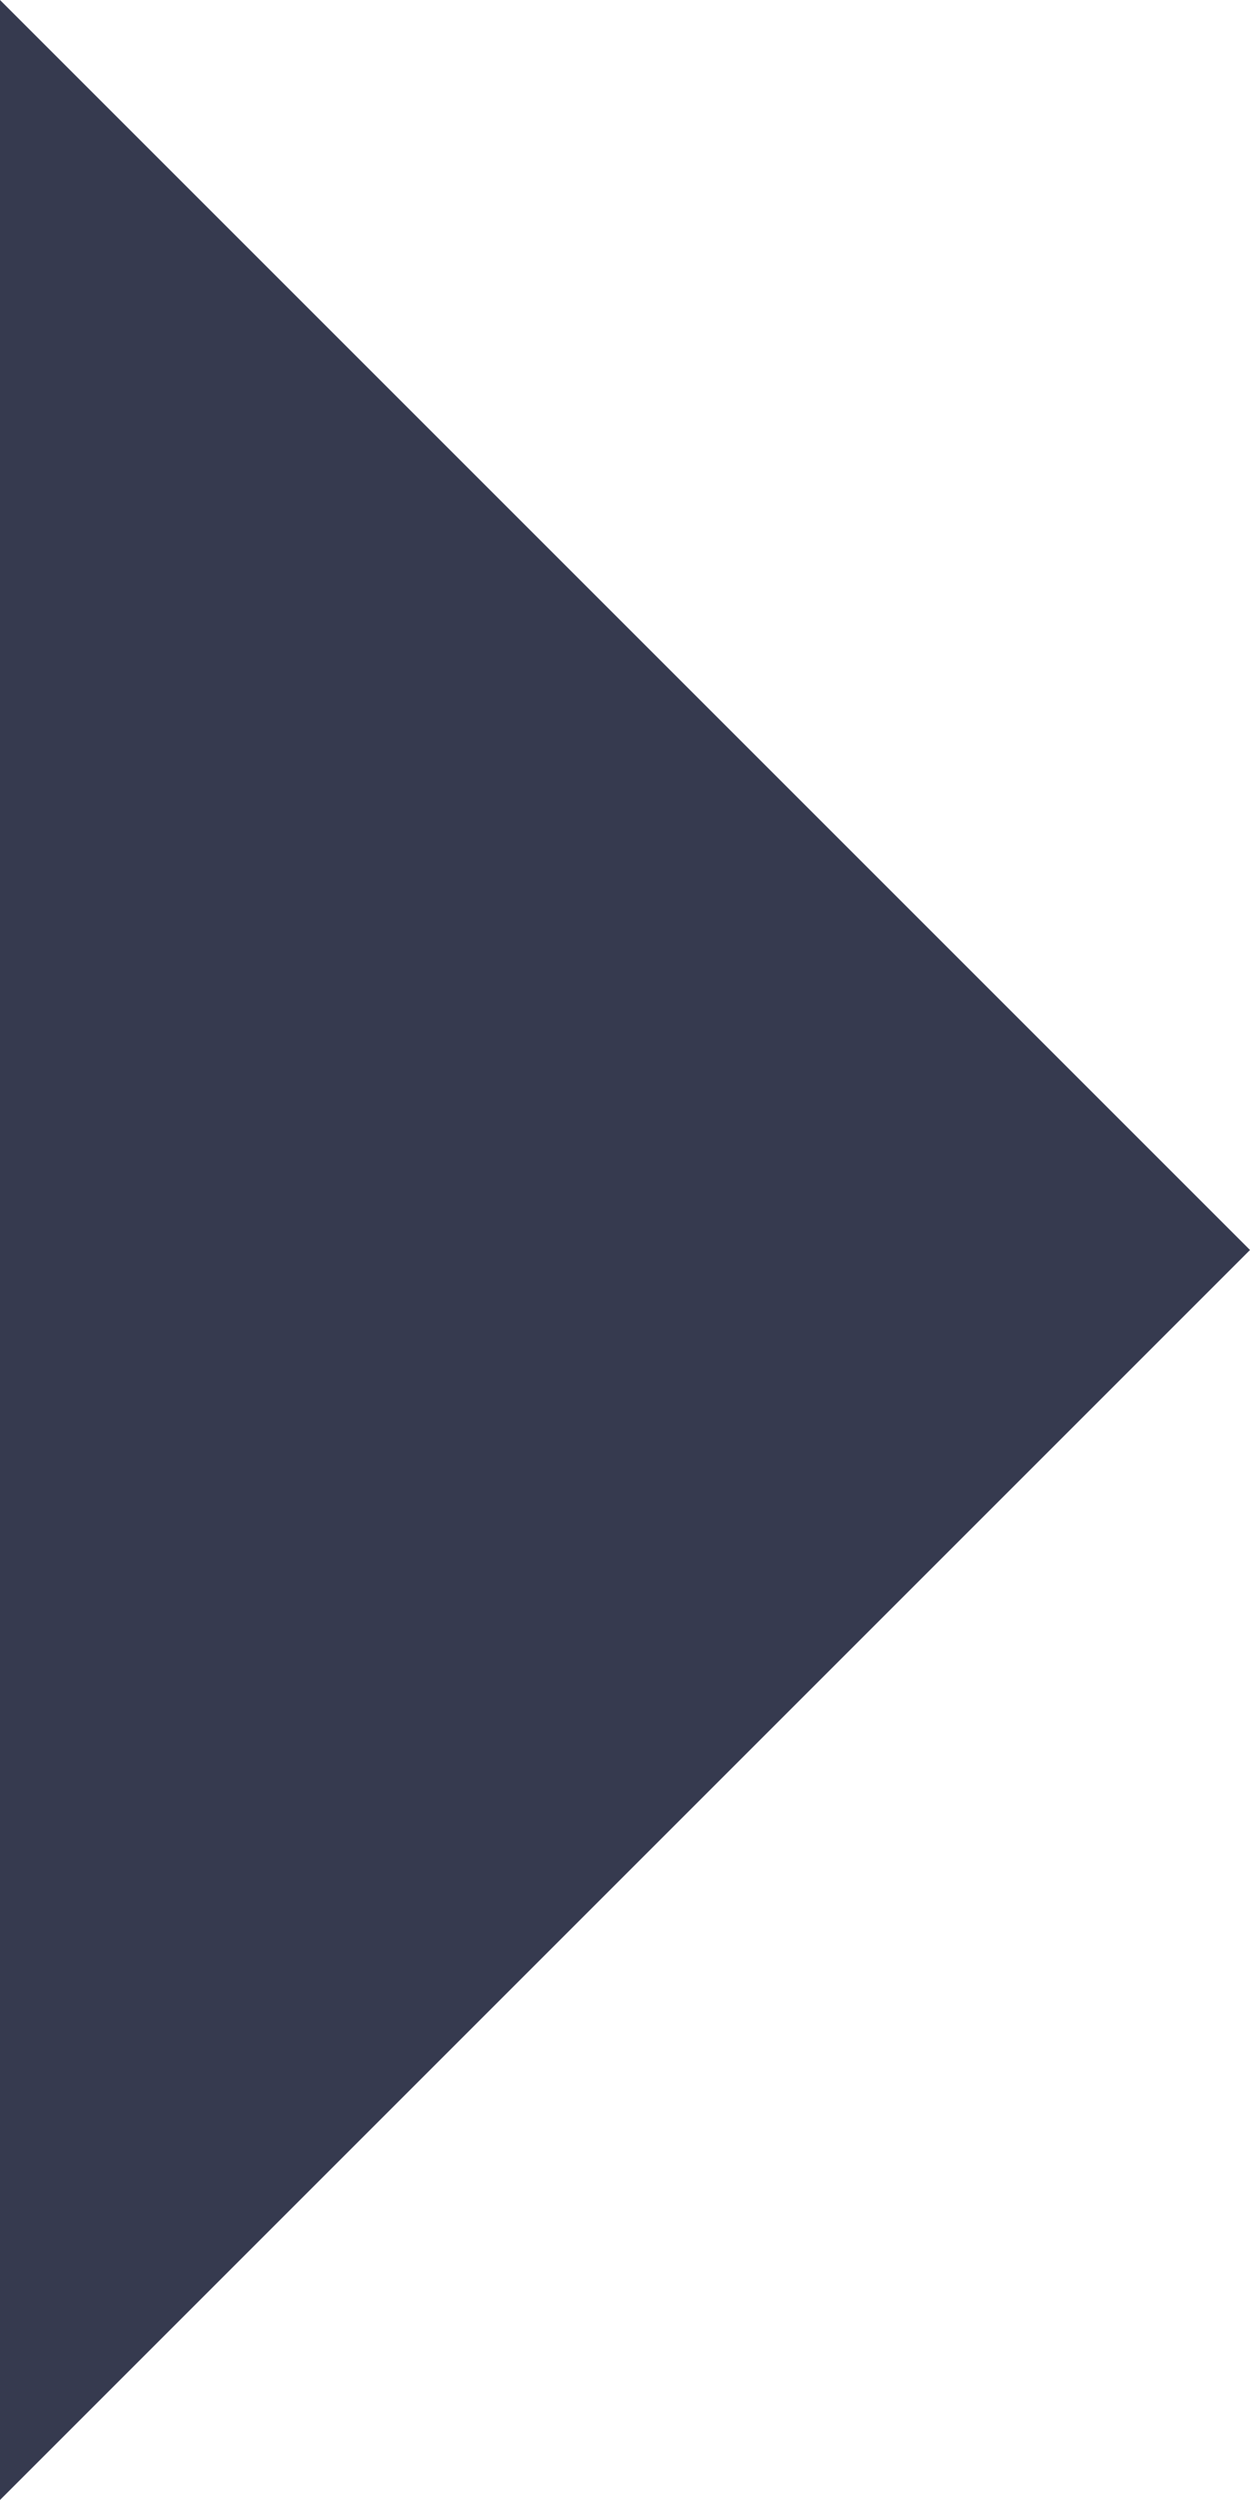 <?xml version="1.0" standalone="no"?>
<!DOCTYPE svg PUBLIC "-//W3C//DTD SVG 20010904//EN" "http://www.w3.org/TR/2001/REC-SVG-20010904/DTD/svg10.dtd">
<!-- Created using Krita: https://krita.org -->
<svg xmlns="http://www.w3.org/2000/svg" 
    xmlns:xlink="http://www.w3.org/1999/xlink"
    xmlns:krita="http://krita.org/namespaces/svg/krita"
    xmlns:sodipodi="http://sodipodi.sourceforge.net/DTD/sodipodi-0.dtd"
    width="15.36pt"
    height="30.72pt"
    viewBox="0 0 15.36 30.72">
<defs/>
<path id="shape0" fill="#363a4f" fill-rule="evenodd" stroke="none" stroke-width="7.68" stroke-linecap="square" stroke-linejoin="bevel" krita:marker-fill-method="auto" d="M-1.77636e-15 0L15.36 15.36L0 30.72L-1.77636e-15 0" sodipodi:nodetypes="cccc"/>
</svg>
